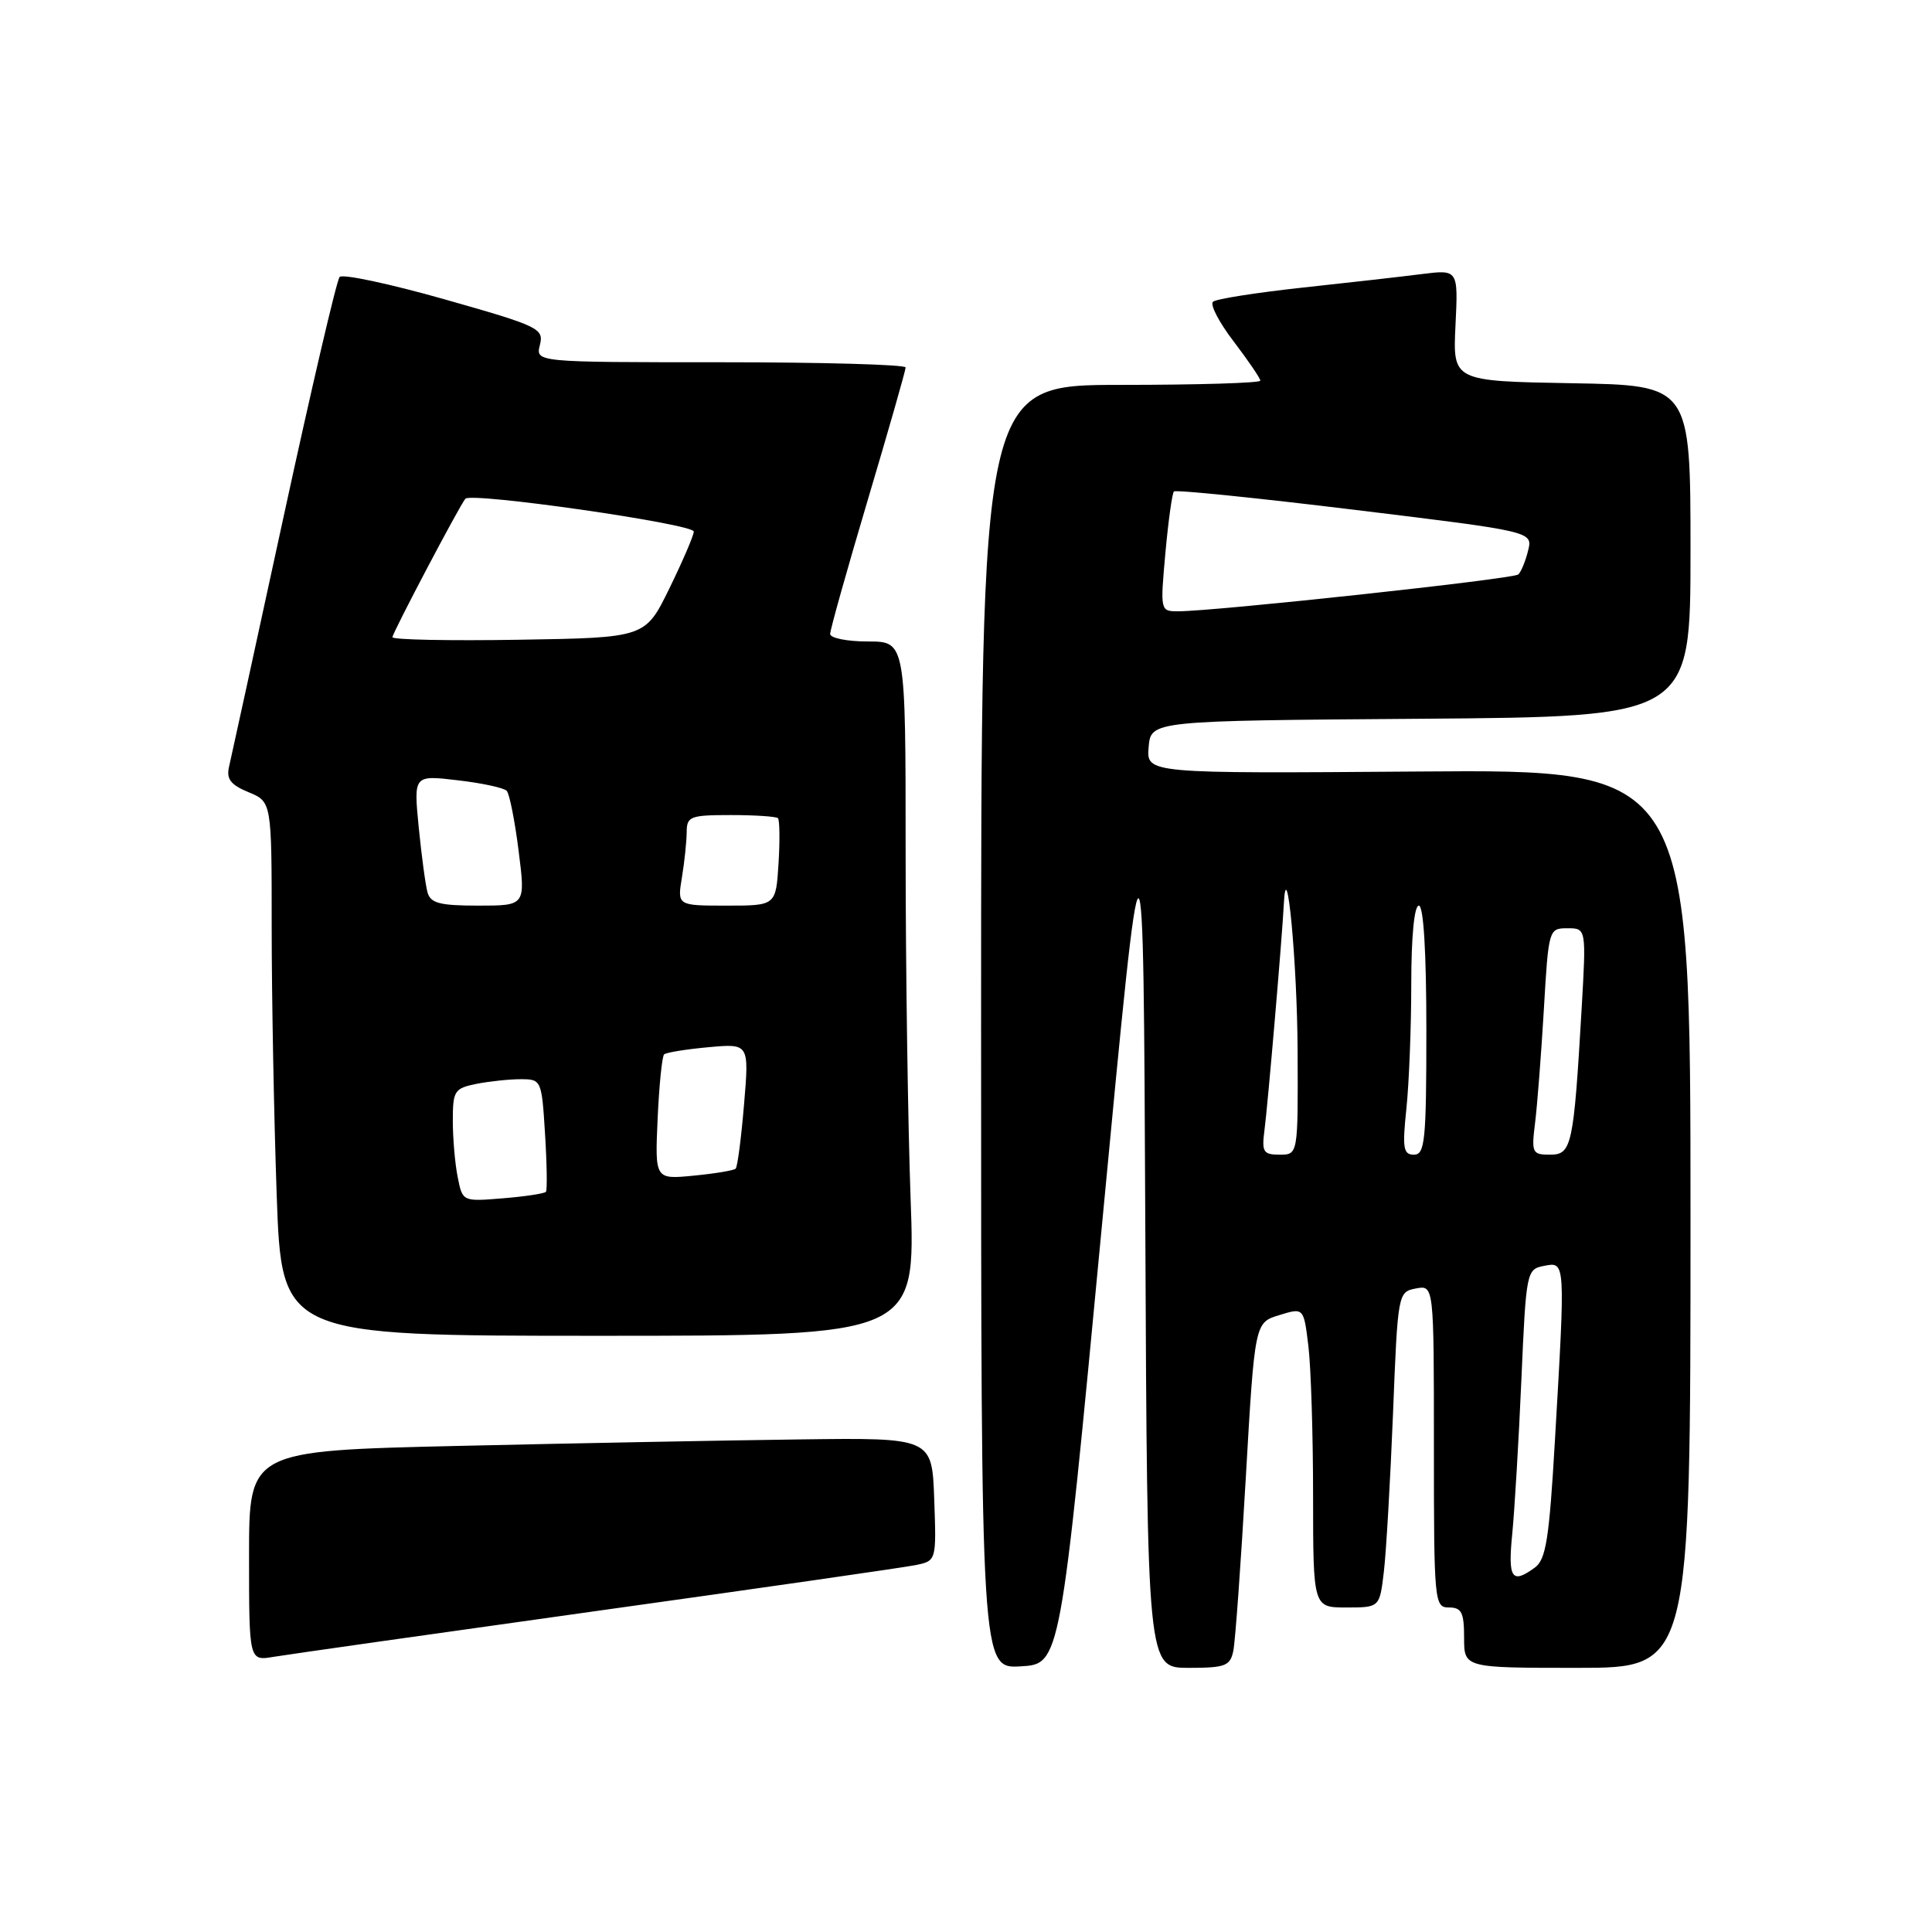 <?xml version="1.0" encoding="UTF-8" standalone="no"?>
<!DOCTYPE svg PUBLIC "-//W3C//DTD SVG 1.1//EN" "http://www.w3.org/Graphics/SVG/1.1/DTD/svg11.dtd" >
<svg xmlns="http://www.w3.org/2000/svg" xmlns:xlink="http://www.w3.org/1999/xlink" version="1.1" viewBox="0 0 256 256">
 <g >
 <path fill="currentColor"
d=" M 146.00 162.50 C 151.50 104.50 151.50 104.50 151.76 162.75 C 152.02 221.00 152.02 221.00 157.49 221.00 C 162.36 221.00 163.01 220.75 163.42 218.75 C 163.68 217.51 164.42 207.22 165.07 195.88 C 166.26 175.25 166.26 175.25 169.51 174.26 C 172.75 173.26 172.75 173.26 173.37 178.38 C 173.71 181.20 173.99 190.14 173.99 198.25 C 174.00 213.00 174.00 213.00 178.41 213.00 C 182.81 213.00 182.81 213.00 183.37 208.25 C 183.68 205.64 184.22 196.23 184.58 187.35 C 185.21 171.33 185.24 171.19 187.61 170.73 C 190.00 170.28 190.00 170.28 190.00 191.64 C 190.00 212.33 190.06 213.00 192.00 213.00 C 193.67 213.00 194.00 213.67 194.00 217.00 C 194.00 221.00 194.00 221.00 209.00 221.00 C 224.00 221.00 224.00 221.00 224.00 161.48 C 224.00 101.95 224.00 101.95 187.95 102.23 C 151.91 102.50 151.91 102.50 152.20 99.00 C 152.50 95.50 152.50 95.50 188.25 95.24 C 224.00 94.97 224.00 94.97 224.00 73.01 C 224.00 51.05 224.00 51.05 208.25 50.78 C 192.50 50.50 192.50 50.50 192.86 43.11 C 193.22 35.71 193.22 35.71 188.36 36.32 C 185.69 36.66 178.55 37.47 172.50 38.12 C 166.45 38.78 161.15 39.61 160.73 39.98 C 160.30 40.35 161.54 42.73 163.48 45.26 C 165.41 47.80 167.00 50.13 167.00 50.44 C 167.00 50.75 158.68 51.00 148.50 51.00 C 130.00 51.00 130.00 51.00 130.00 136.05 C 130.00 221.10 130.00 221.10 135.25 220.80 C 140.50 220.50 140.50 220.50 146.00 162.50 Z  M 79.00 213.47 C 100.72 210.44 119.76 207.70 121.29 207.39 C 124.08 206.82 124.08 206.82 123.79 198.66 C 123.50 190.50 123.50 190.50 106.00 190.73 C 96.38 190.85 76.01 191.24 60.75 191.59 C 33.00 192.23 33.00 192.23 33.00 206.16 C 33.00 220.09 33.00 220.09 36.25 219.54 C 38.04 219.24 57.27 216.51 79.00 213.47 Z  M 120.66 158.84 C 120.30 148.85 120.00 128.15 120.00 112.84 C 120.00 85.00 120.00 85.00 115.00 85.00 C 112.25 85.00 110.00 84.55 110.00 84.00 C 110.00 83.45 112.25 75.44 115.00 66.19 C 117.75 56.95 120.00 49.07 120.00 48.69 C 120.00 48.31 108.97 48.00 95.48 48.00 C 70.96 48.00 70.96 48.00 71.54 45.71 C 72.08 43.53 71.45 43.22 58.90 39.66 C 51.64 37.60 45.38 36.27 45.00 36.70 C 44.61 37.14 41.27 51.45 37.57 68.50 C 33.87 85.55 30.62 100.44 30.35 101.60 C 29.97 103.22 30.56 103.99 32.93 104.97 C 36.00 106.24 36.00 106.24 36.00 122.87 C 36.00 132.02 36.30 147.94 36.66 158.25 C 37.32 177.00 37.32 177.00 79.32 177.00 C 121.32 177.00 121.32 177.00 120.66 158.84 Z  M 200.38 203.25 C 200.69 200.09 201.24 190.90 201.59 182.84 C 202.22 168.42 202.27 168.18 204.62 167.73 C 207.44 167.19 207.43 166.99 206.03 190.96 C 205.28 203.90 204.85 206.64 203.38 207.71 C 200.32 209.95 199.79 209.17 200.38 203.25 Z  M 167.55 149.75 C 167.99 146.42 169.91 124.00 170.11 119.83 C 170.48 112.52 171.89 127.59 171.94 139.25 C 172.00 153.00 172.00 153.00 169.56 153.00 C 167.39 153.00 167.17 152.64 167.55 149.75 Z  M 186.36 146.85 C 186.71 143.47 187.00 136.05 187.00 130.35 C 187.00 124.12 187.40 120.00 188.00 120.00 C 188.63 120.00 189.00 126.17 189.00 136.50 C 189.00 151.14 188.81 153.00 187.36 153.00 C 185.94 153.00 185.80 152.15 186.36 146.85 Z  M 203.41 148.75 C 203.70 146.41 204.22 139.66 204.57 133.75 C 205.19 123.12 205.22 123.00 207.69 123.00 C 210.19 123.00 210.19 123.00 209.57 133.75 C 208.51 151.89 208.26 153.00 205.38 153.00 C 203.02 153.00 202.91 152.76 203.41 148.75 Z  M 154.42 73.27 C 154.81 69.02 155.32 65.35 155.55 65.12 C 155.79 64.88 166.58 65.98 179.54 67.56 C 203.11 70.43 203.11 70.43 202.48 72.96 C 202.14 74.36 201.55 75.78 201.18 76.12 C 200.52 76.72 160.95 81.00 156.11 81.00 C 153.74 81.00 153.73 80.95 154.42 73.27 Z  M 60.65 155.99 C 60.29 154.21 60.00 150.84 60.00 148.50 C 60.00 144.54 60.21 144.21 63.12 143.62 C 64.84 143.28 67.49 143.00 69.01 143.00 C 71.73 143.00 71.78 143.11 72.22 150.25 C 72.47 154.24 72.52 157.69 72.34 157.92 C 72.15 158.15 69.59 158.54 66.65 158.78 C 61.29 159.22 61.29 159.22 60.65 155.99 Z  M 87.14 148.22 C 87.34 143.79 87.73 139.96 88.00 139.71 C 88.28 139.46 90.92 139.03 93.88 138.76 C 99.27 138.27 99.27 138.27 98.59 146.34 C 98.22 150.78 97.72 154.61 97.48 154.85 C 97.24 155.09 94.73 155.51 91.91 155.78 C 86.78 156.28 86.78 156.28 87.14 148.22 Z  M 56.65 118.25 C 56.38 117.29 55.86 113.40 55.48 109.60 C 54.81 102.70 54.81 102.70 60.64 103.39 C 63.85 103.76 66.77 104.39 67.14 104.79 C 67.51 105.18 68.22 108.76 68.72 112.75 C 69.64 120.00 69.64 120.00 63.39 120.00 C 58.28 120.00 57.05 119.68 56.65 118.25 Z  M 90.36 116.25 C 90.70 114.19 90.98 111.49 90.99 110.25 C 91.00 108.18 91.45 108.00 96.83 108.00 C 100.04 108.00 102.85 108.19 103.08 108.41 C 103.31 108.64 103.35 111.34 103.16 114.41 C 102.81 120.00 102.81 120.00 96.28 120.00 C 89.74 120.00 89.74 120.00 90.36 116.25 Z  M 52.00 84.43 C 52.00 83.88 60.81 67.14 61.66 66.09 C 62.38 65.18 92.00 69.43 91.93 70.44 C 91.90 71.02 90.43 74.42 88.68 78.00 C 85.50 84.50 85.50 84.50 68.75 84.77 C 59.54 84.92 52.00 84.77 52.00 84.43 Z "/>
</g>
</svg>
